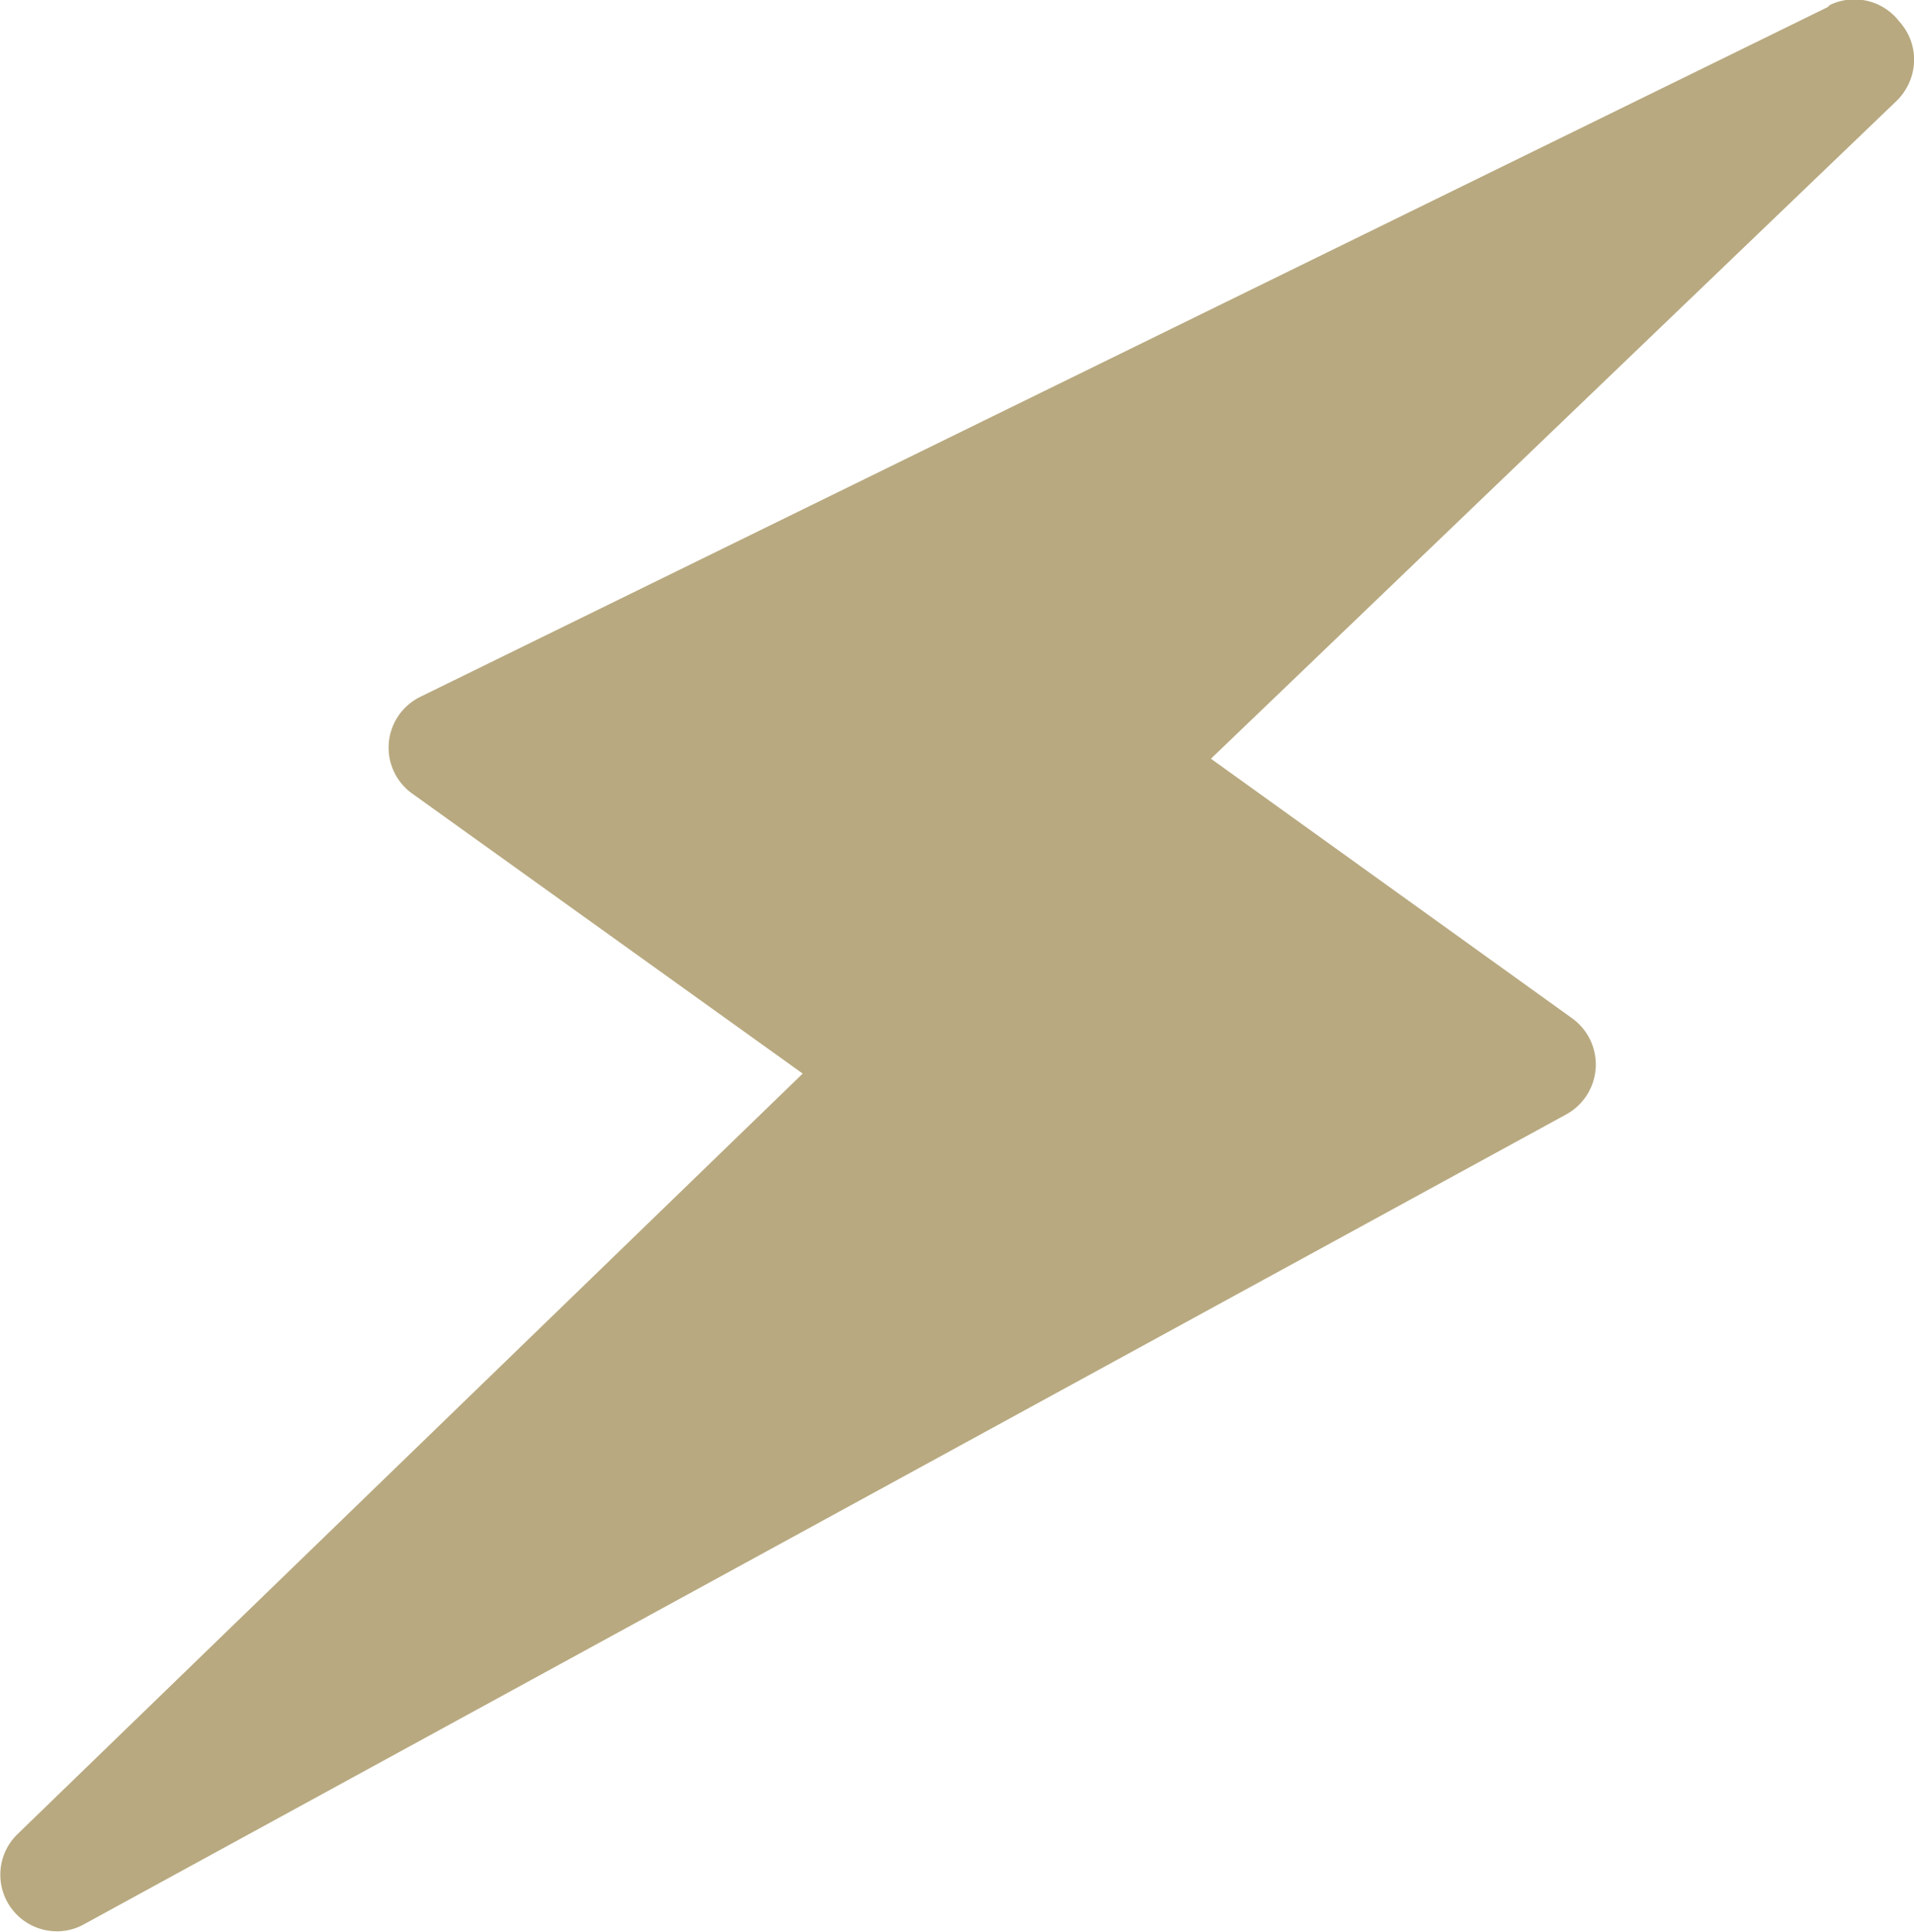 <svg xmlns="http://www.w3.org/2000/svg" viewBox="0 0 55.51 56.01"><defs><style>.cls-1{fill:#b8a980;}</style></defs><title>5b4cd030-98f3-4980-9236-439be24270dfskateboard1</title><g id="Layer_2" data-name="Layer 2"><g id="Layer_1-2" data-name="Layer 1"><g id="_5b4cd030-98f3-4980-9236-439be24270df" data-name="5b4cd030-98f3-4980-9236-439be24270df"><g id="_5b4cd030-98f3-4980-9236-439be24270df-child-0" data-name="5b4cd030-98f3-4980-9236-439be24270df-child-0"><path class="cls-1" d="M55.51,1.62a1.65,1.65,0,0,0-.43-1,1.64,1.64,0,0,0-2-.48l0,0L53,.21l-40.82,20A1.64,1.64,0,0,0,11.94,23l11.34,8.13L.5,53.19A1.64,1.64,0,0,0,1.64,56a1.6,1.6,0,0,0,.79-.2l43-23.49a1.65,1.65,0,0,0,.17-2.78L35.12,22,55,2.93A1.68,1.68,0,0,0,55.51,1.62Z"/></g></g></g></g></svg>